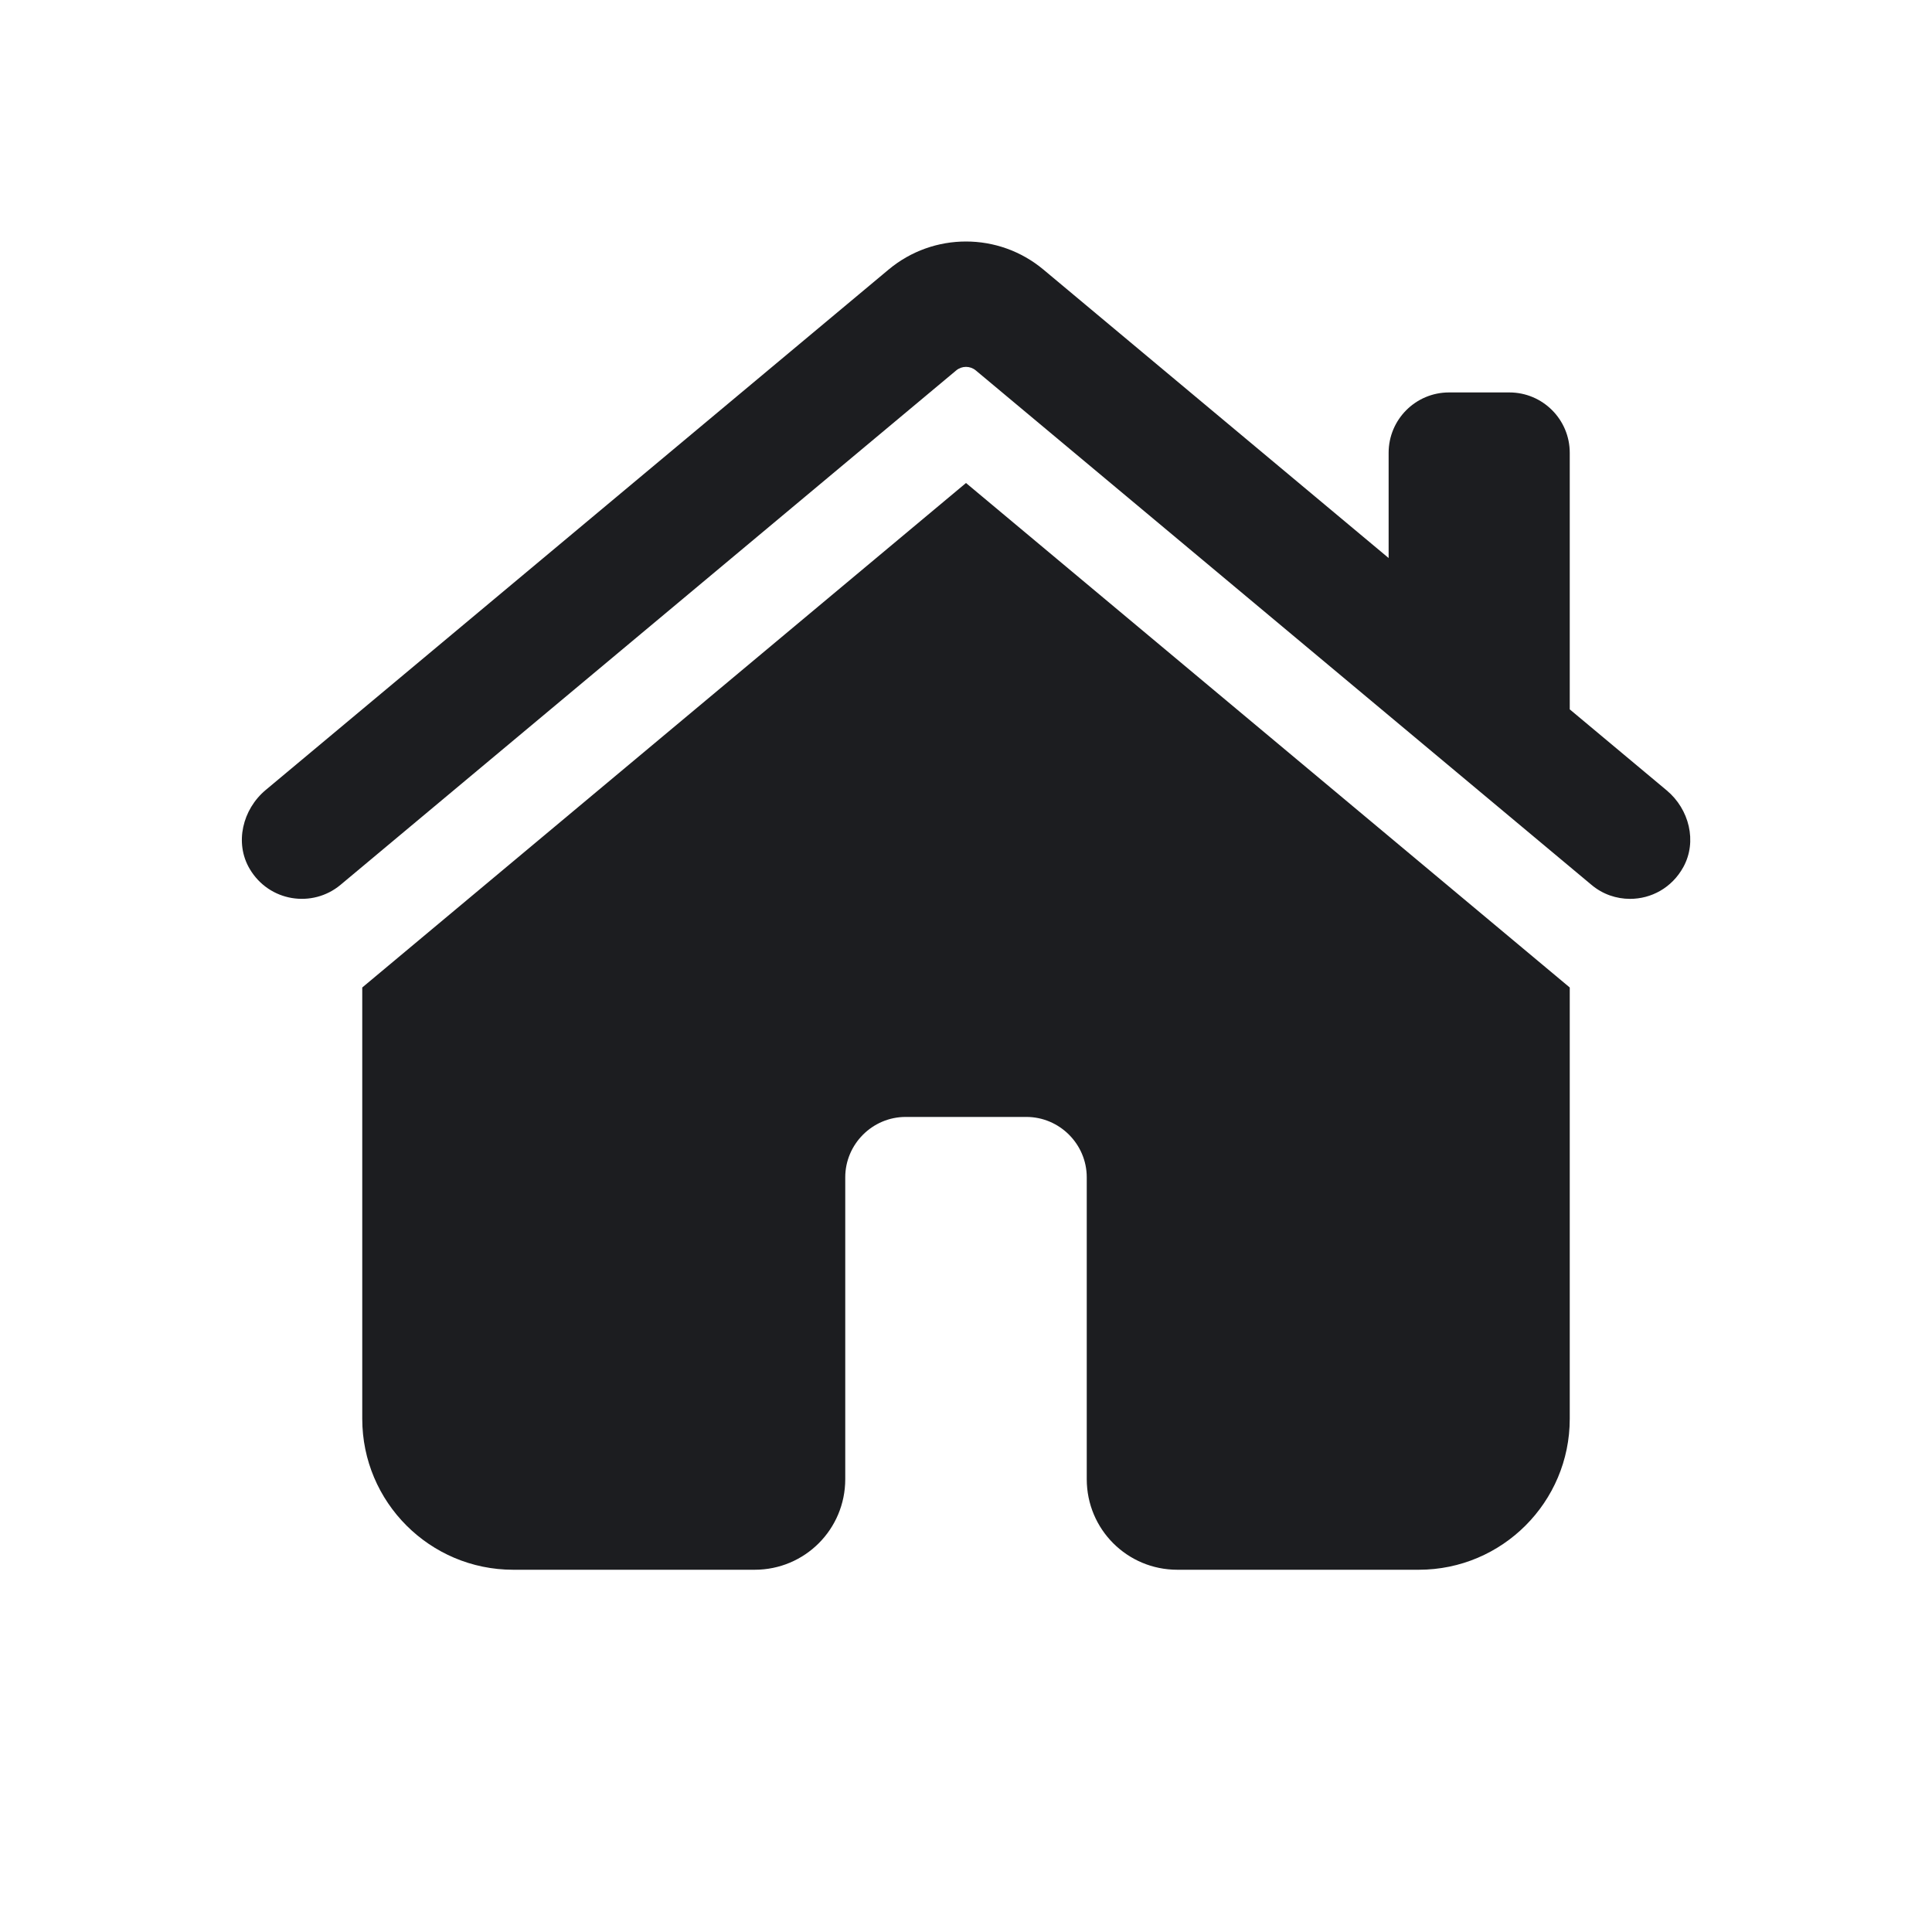 <svg width="24" height="24" viewBox="0 0 24 24" fill="none" xmlns="http://www.w3.org/2000/svg">
<path d="M12 3C11.658 3 11.317 3.116 11.038 3.349L3.3 9.814C3.013 10.054 2.911 10.472 3.102 10.794C3.344 11.203 3.881 11.283 4.23 10.992L11.879 4.601C11.949 4.543 12.051 4.543 12.121 4.601L19.77 10.992C19.91 11.11 20.08 11.166 20.249 11.166C20.51 11.166 20.768 11.031 20.911 10.771C21.086 10.453 20.983 10.051 20.705 9.819L19.5 8.812V5.625C19.5 5.211 19.164 4.875 18.75 4.875H18C17.586 4.875 17.25 5.211 17.25 5.625V6.932L12.962 3.349C12.683 3.116 12.342 3 12 3ZM12 6L4.5 12.267V17.625C4.5 18.66 5.34 19.5 6.375 19.5H9.375C9.998 19.5 10.5 18.997 10.5 18.375V14.625C10.5 14.213 10.838 13.875 11.25 13.875H12.75C13.162 13.875 13.5 14.213 13.5 14.625V18.375C13.5 18.997 14.002 19.5 14.625 19.5H17.625C18.66 19.5 19.5 18.66 19.5 17.625V12.267L12 6Z" fill="#1C1D20"/>
</svg>
